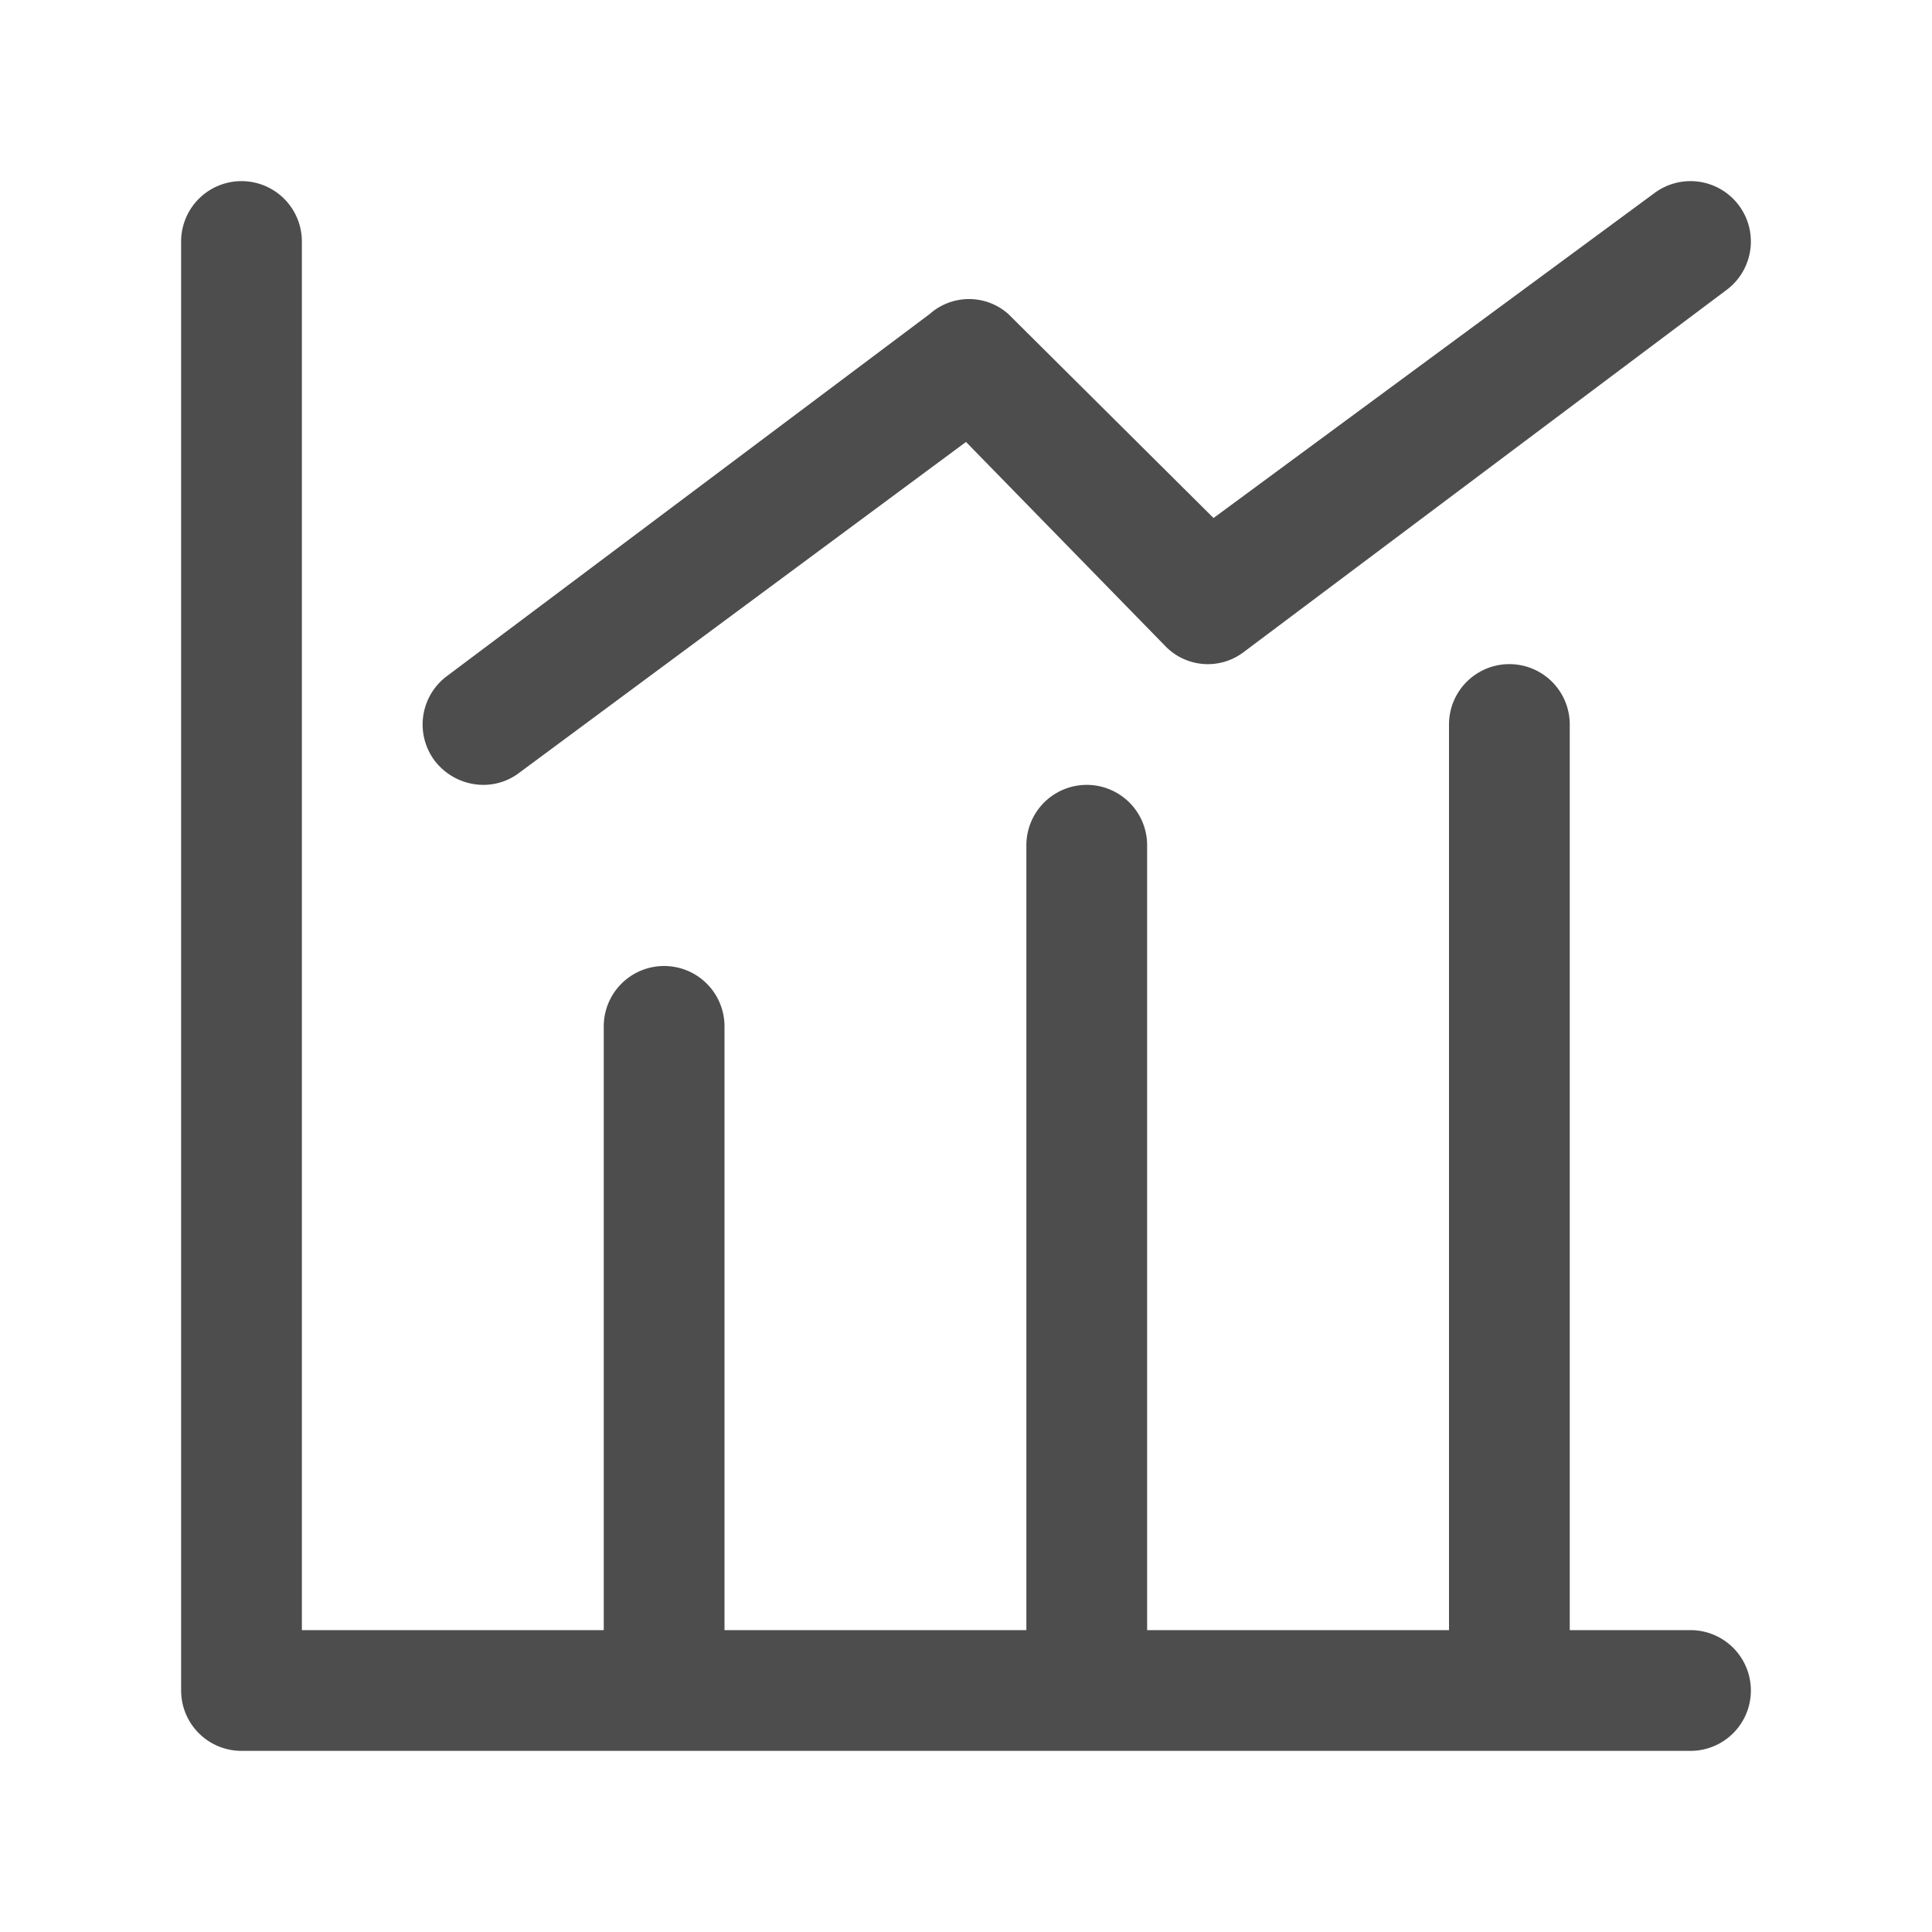 <?xml version="1.0" standalone="no"?><!DOCTYPE svg PUBLIC "-//W3C//DTD SVG 1.1//EN" "http://www.w3.org/Graphics/SVG/1.1/DTD/svg11.dtd"><svg t="1604841273802" class="icon" viewBox="0 0 1024 1024" version="1.1" xmlns="http://www.w3.org/2000/svg" p-id="5245" xmlns:xlink="http://www.w3.org/1999/xlink" width="200" height="200"><defs><style type="text/css"></style></defs><path d="M896 928H128a32 32 0 0 1-32-32V128a32 32 0 0 1 64 0v736H896a32 32 0 0 1 0 64z" fill="#4D4D4D" p-id="5246"></path><path d="M352 896a32 32 0 0 1-32-32v-320a32 32 0 0 1 64 0v320a32 32 0 0 1-32 32zM576 896a32 32 0 0 1-32-32V448a32 32 0 0 1 64 0v416a32 32 0 0 1-32 32zM800 896a32 32 0 0 1-32-32V384a32 32 0 0 1 64 0v480a32 32 0 0 1-32 32zM256 416a32.64 32.64 0 0 1-25.6-12.8 32 32 0 0 1 6.4-44.8l256-192a31.36 31.36 0 0 1 41.6 0l108.8 108.16L876.8 102.4a32 32 0 1 1 38.4 51.2l-256 192a31.36 31.36 0 0 1-41.6-3.2L512 234.24 275.2 409.6a31.36 31.36 0 0 1-19.2 6.4z" fill="#4D4D4D" p-id="5247"></path></svg>